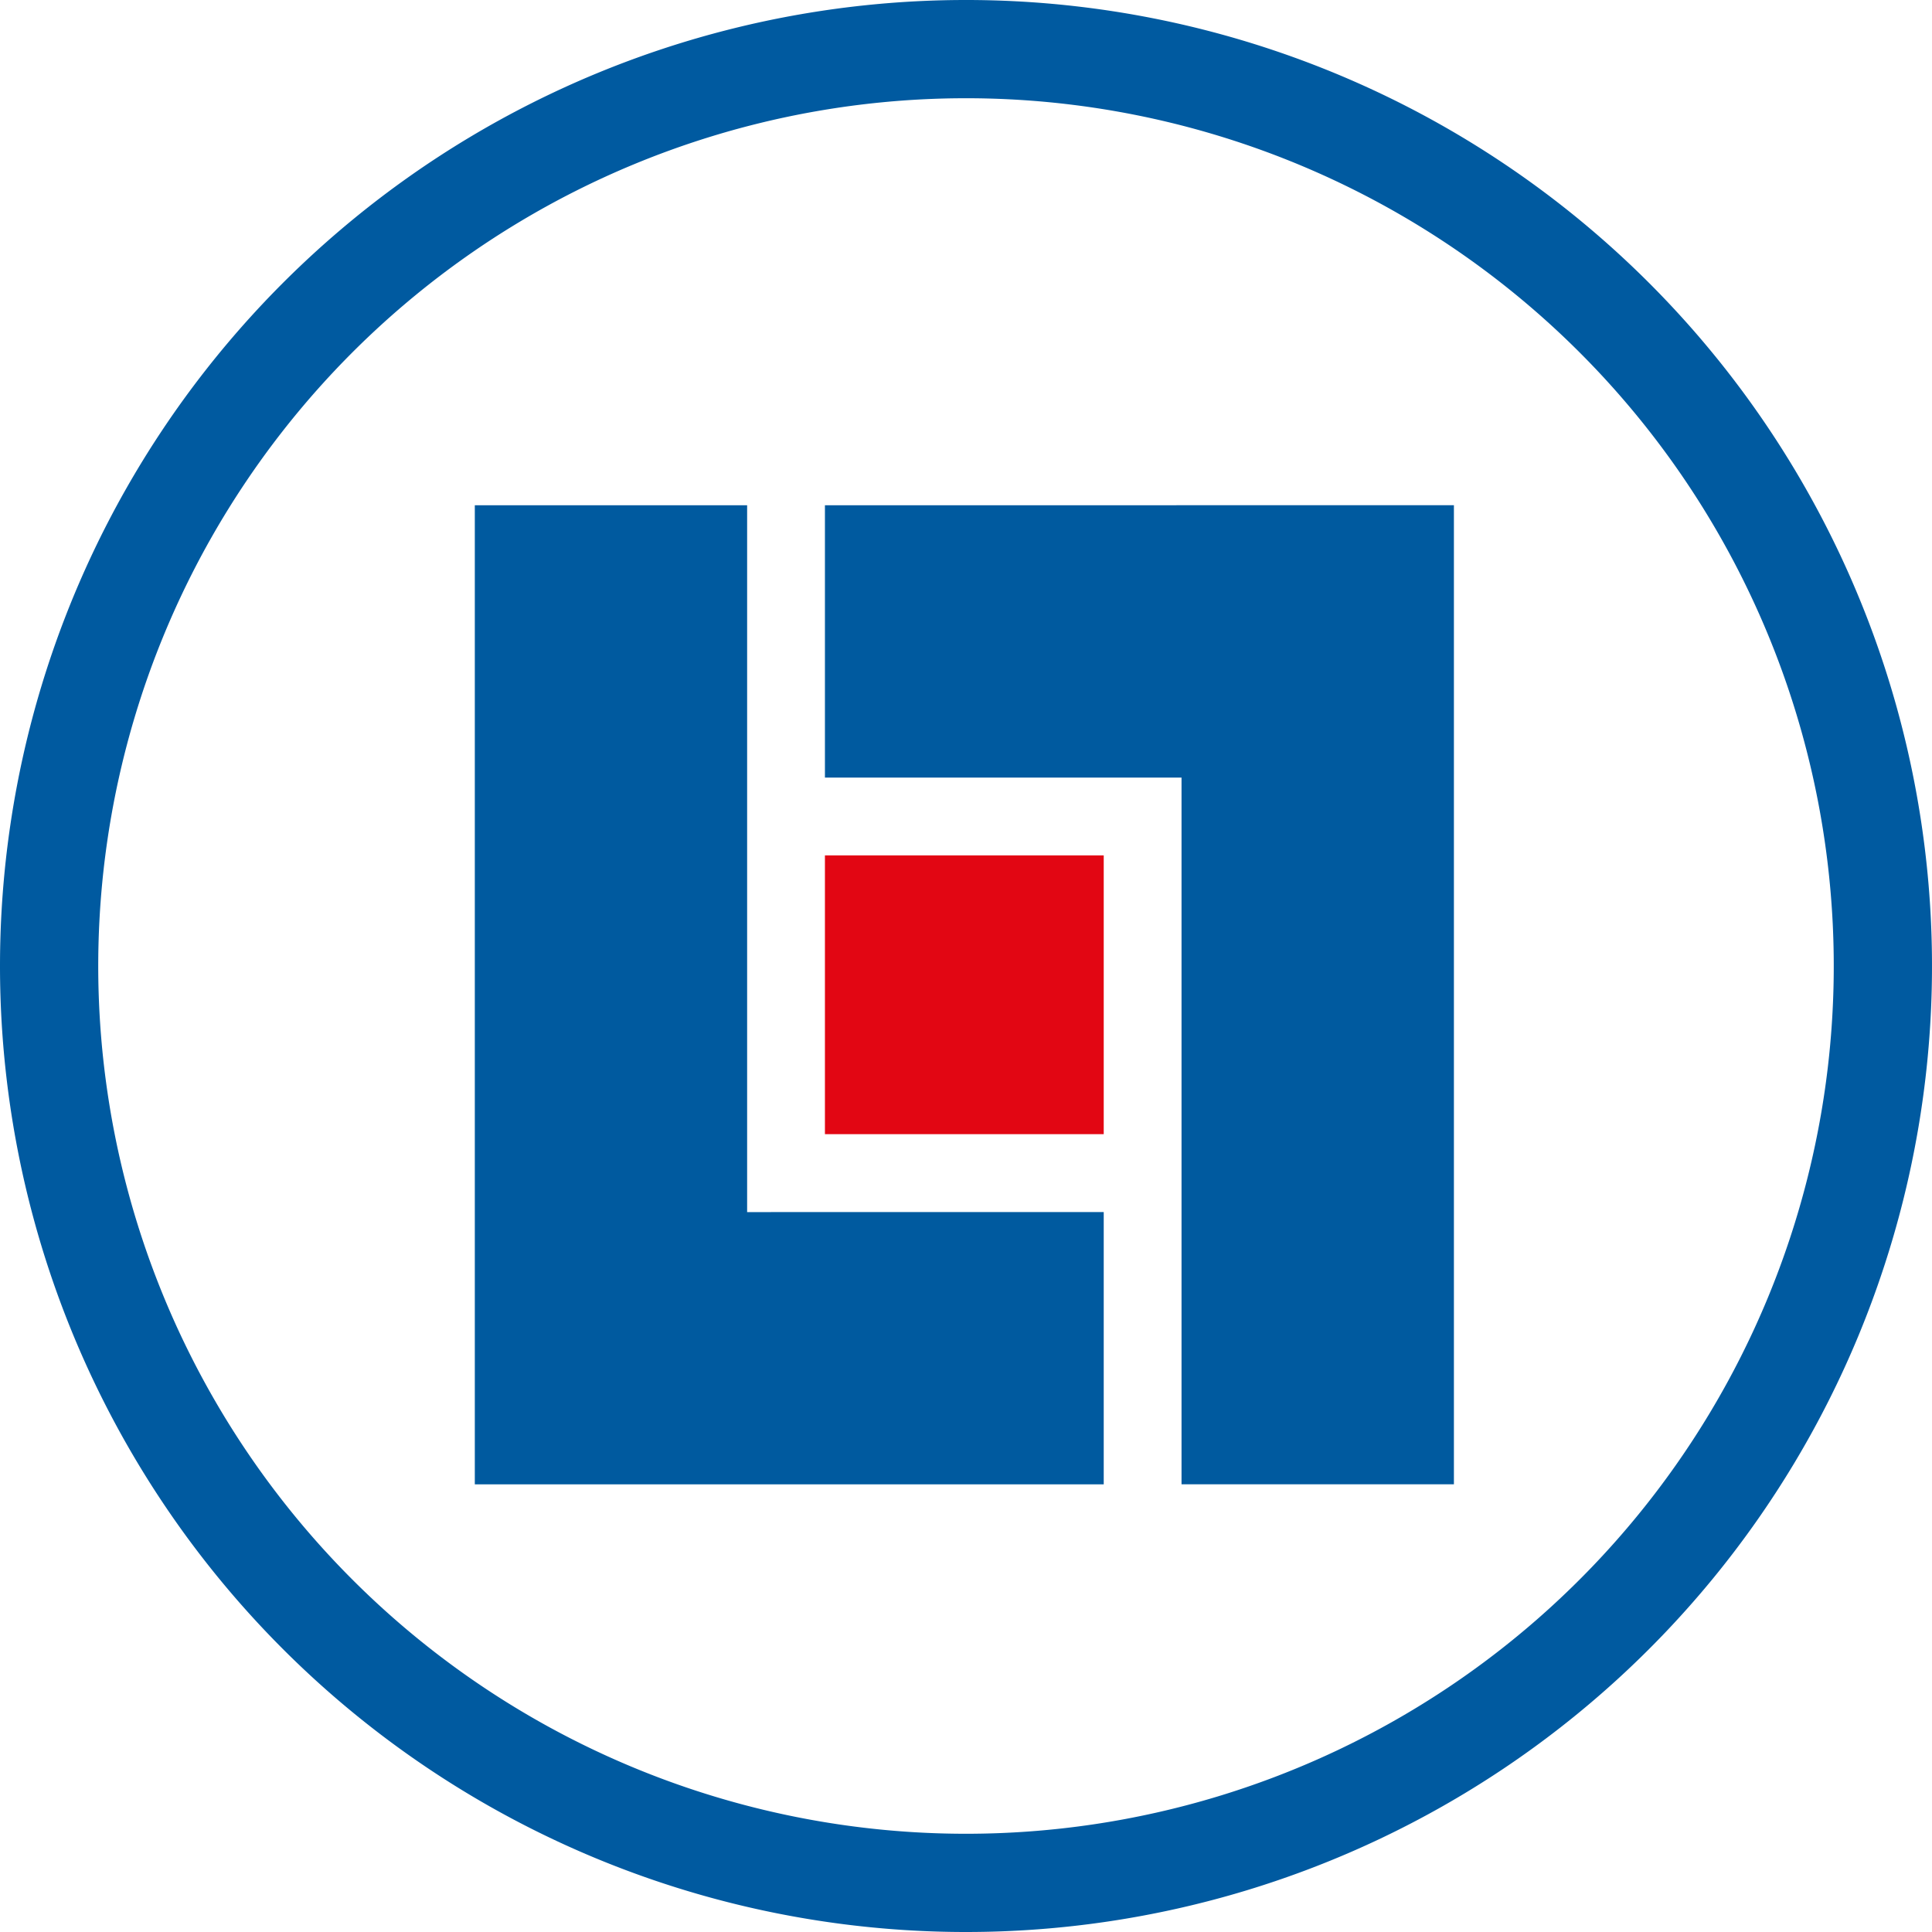 <svg xmlns="http://www.w3.org/2000/svg" xmlns:xlink="http://www.w3.org/1999/xlink" width="59" height="59" viewBox="0 0 59 59"><defs><style>.a,.b,.c{fill:none;}.a{clip-rule:evenodd;}.c{stroke:#005aa0;stroke-width:3px;}.d{clip-path:url(#a);}.e{fill:#005a9f;}.f{clip-path:url(#b);}.g{clip-path:url(#c);}.h{fill:#e20613;}</style><clipPath id="a"><path class="a" d="M25.692-44.07v8.316h10.89v21.582H44.9v-29.9Z"/></clipPath><clipPath id="b"><path class="a" d="M15-44.07v29.9H34.206v-8.315H23.316V-44.07Z"/></clipPath><clipPath id="c"><path class="b" d="M25.692-24.864h8.514v-8.514H25.692Z"/></clipPath></defs><g transform="translate(-0.5 59.5)"><g transform="translate(2 -58)"><path class="c" d="M28,56A28,28,0,1,0,0,28,28,28,0,0,0,28,56Z"/></g><g class="d"><path class="e" d="M20.692-49.07H49.9v39.9H20.692Z"/></g><g class="f"><path class="e" d="M10-49.07H39.206v39.9H10Z"/></g><g class="g"><path class="h" d="M20.692-38.378H39.206v18.514H20.692Z"/></g></g></svg>